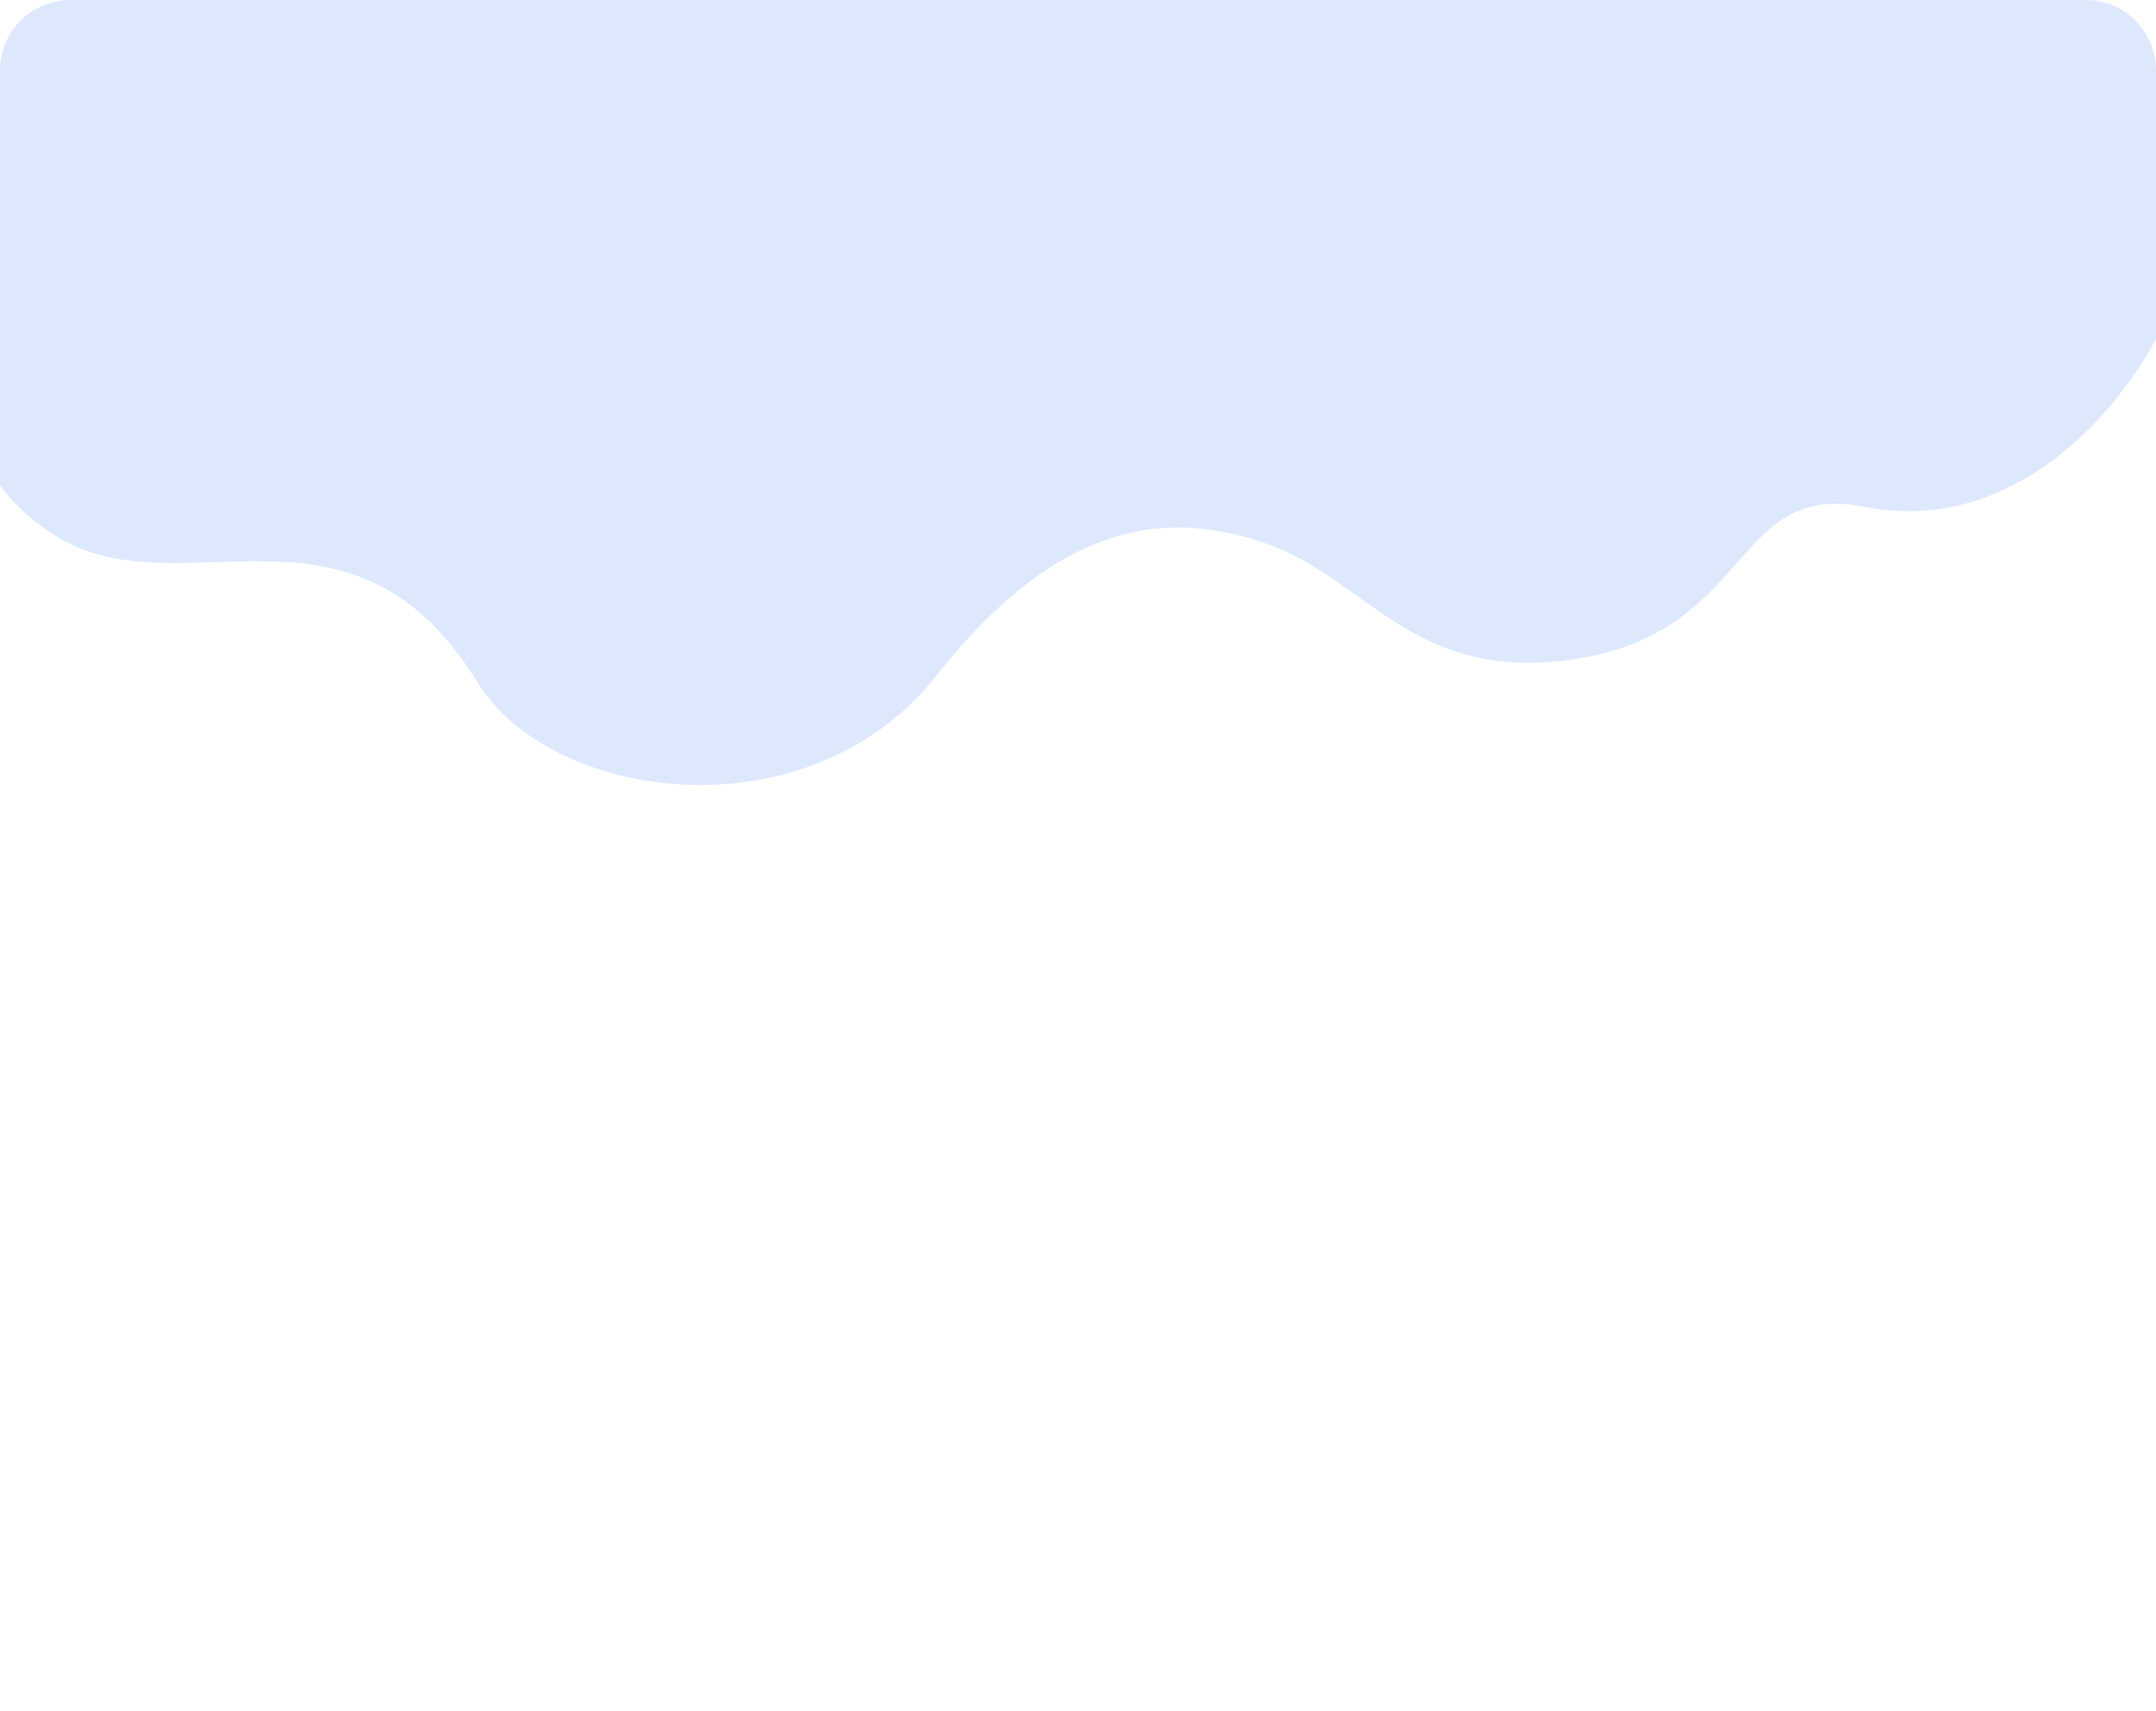 <svg xmlns="http://www.w3.org/2000/svg" xmlns:xlink="http://www.w3.org/1999/xlink" width="766" height="608" viewBox="0 0 766 608">
  <defs>
    <clipPath id="clip-path">
      <path id="Rectangle_373" data-name="Rectangle 373" d="M25,0H741a25,25,0,0,1,25,25V583a25,25,0,0,1-25,25H0a0,0,0,0,1,0,0V25A25,25,0,0,1,25,0Z" transform="translate(300 100)" fill="#fff"/>
    </clipPath>
  </defs>
  <g id="Mask_Group_1" data-name="Mask Group 1" transform="translate(-300 -100)" clip-path="url(#clip-path)">
    <path id="Path_582" data-name="Path 582" d="M1213.607,525.151s-66.819,151.159,12.476,199.842c44.245,27.165,104.655-21.067,149.519,51.845,26.108,42.431,117.474,55.31,163.162-2.619s84.964-57.636,116.488-46.92c36.152,12.289,52.034,49.277,108.624,41.455,65.4-9.04,56.647-63.846,104.843-54.3,92.941,18.4,161.254-135.888,97.008-190.025Z" transform="translate(-905.902 -434.355)" fill="#dde8fd"/>
  </g>
</svg>
